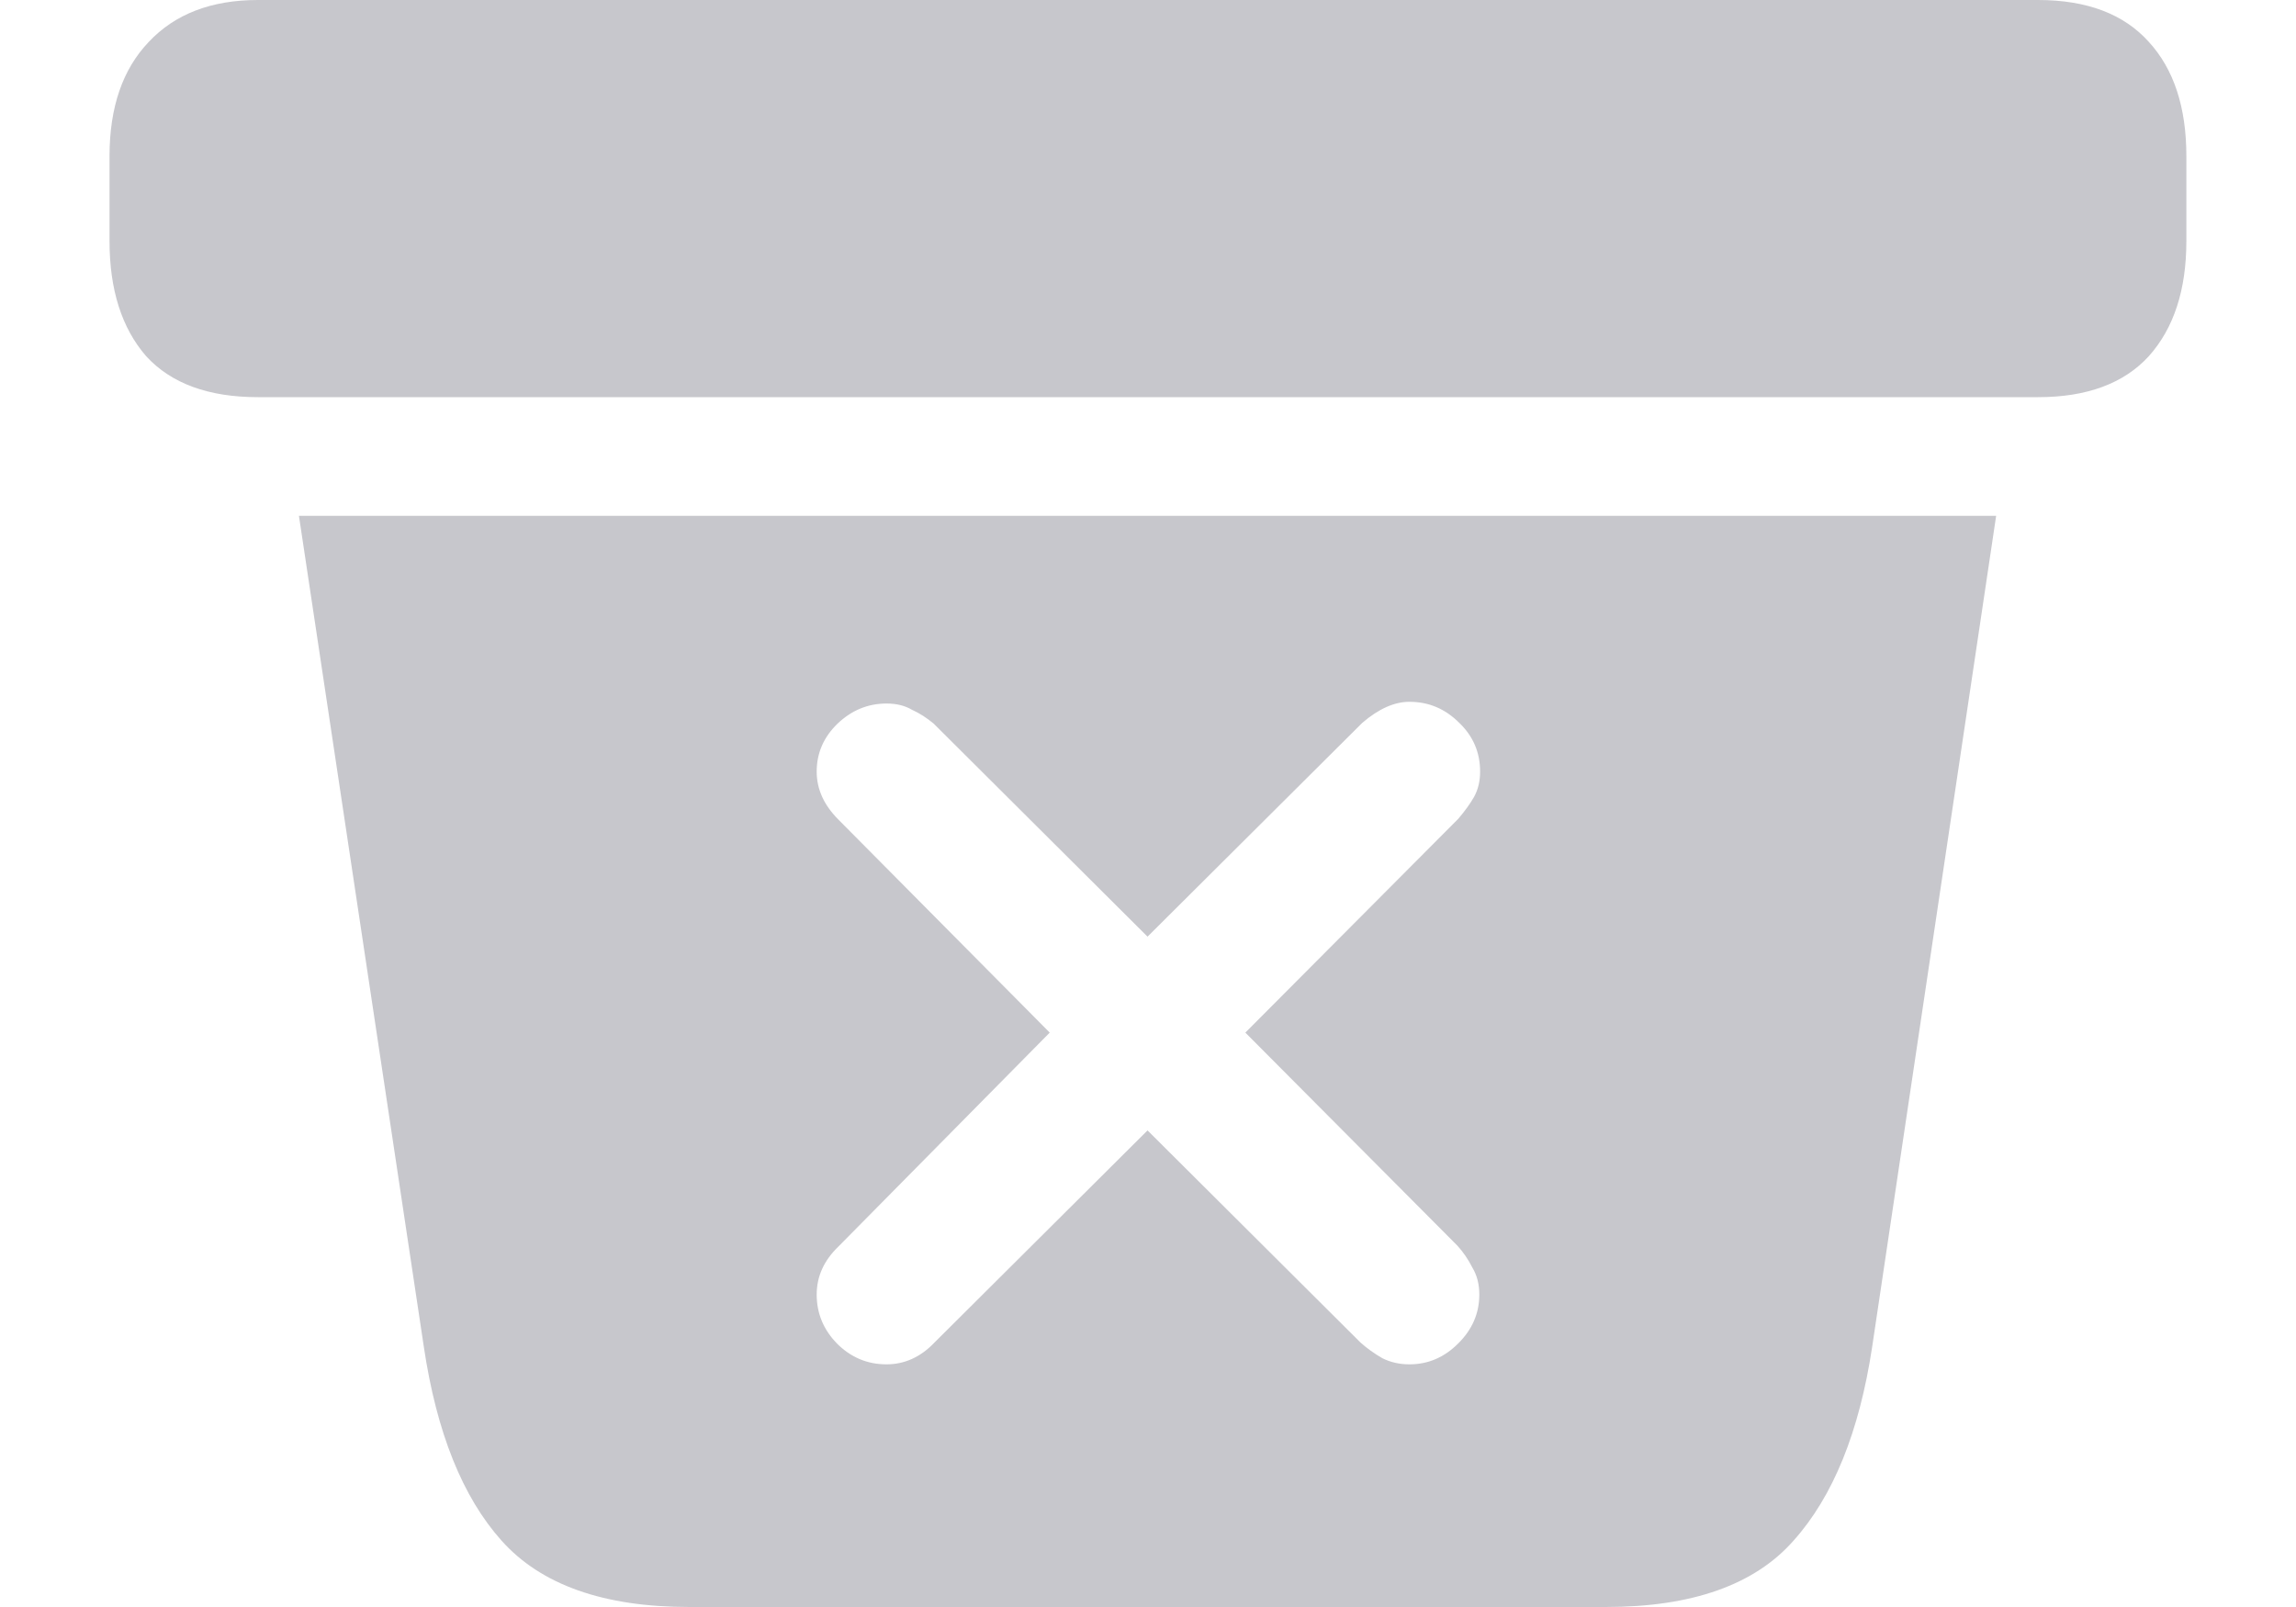 <svg width="20" height="14" viewBox="0 0 20 14" fill="none" xmlns="http://www.w3.org/2000/svg">
<path d="M6.004 14C5.258 14 4.713 13.807 4.369 13.422C4.029 13.042 3.803 12.479 3.692 11.734L2.604 4.494H17.388L16.308 11.734C16.196 12.474 15.968 13.037 15.623 13.422C15.284 13.807 14.739 14 13.988 14H6.004ZM2.247 3.46C1.816 3.46 1.491 3.341 1.273 3.103C1.061 2.859 0.954 2.525 0.954 2.099V1.361C0.954 0.935 1.068 0.603 1.296 0.365C1.524 0.122 1.841 0 2.247 0H17.753C18.178 0 18.5 0.122 18.718 0.365C18.936 0.603 19.045 0.935 19.045 1.361V2.099C19.045 2.525 18.936 2.859 18.718 3.103C18.5 3.341 18.178 3.46 17.753 3.46H2.247ZM7.722 11.886C7.879 11.886 8.019 11.823 8.14 11.696L9.996 9.848L11.851 11.696C11.907 11.746 11.971 11.792 12.042 11.833C12.113 11.868 12.191 11.886 12.277 11.886C12.44 11.886 12.582 11.825 12.703 11.703C12.825 11.582 12.886 11.44 12.886 11.278C12.886 11.186 12.865 11.108 12.825 11.042C12.789 10.971 12.746 10.908 12.695 10.852L10.848 8.996L12.703 7.133C12.759 7.067 12.805 7.004 12.84 6.943C12.876 6.877 12.893 6.804 12.893 6.722C12.893 6.555 12.832 6.413 12.711 6.297C12.589 6.175 12.445 6.114 12.277 6.114C12.146 6.114 12.009 6.175 11.867 6.297L9.996 8.16L8.133 6.304C8.072 6.253 8.009 6.213 7.943 6.183C7.882 6.147 7.808 6.129 7.722 6.129C7.56 6.129 7.418 6.188 7.296 6.304C7.175 6.421 7.114 6.56 7.114 6.722C7.114 6.875 7.177 7.014 7.304 7.141L9.144 8.996L7.304 10.859C7.177 10.981 7.114 11.12 7.114 11.278C7.114 11.44 7.172 11.582 7.289 11.703C7.41 11.825 7.555 11.886 7.722 11.886Z" fill="#C7C7CC"/>
</svg>
